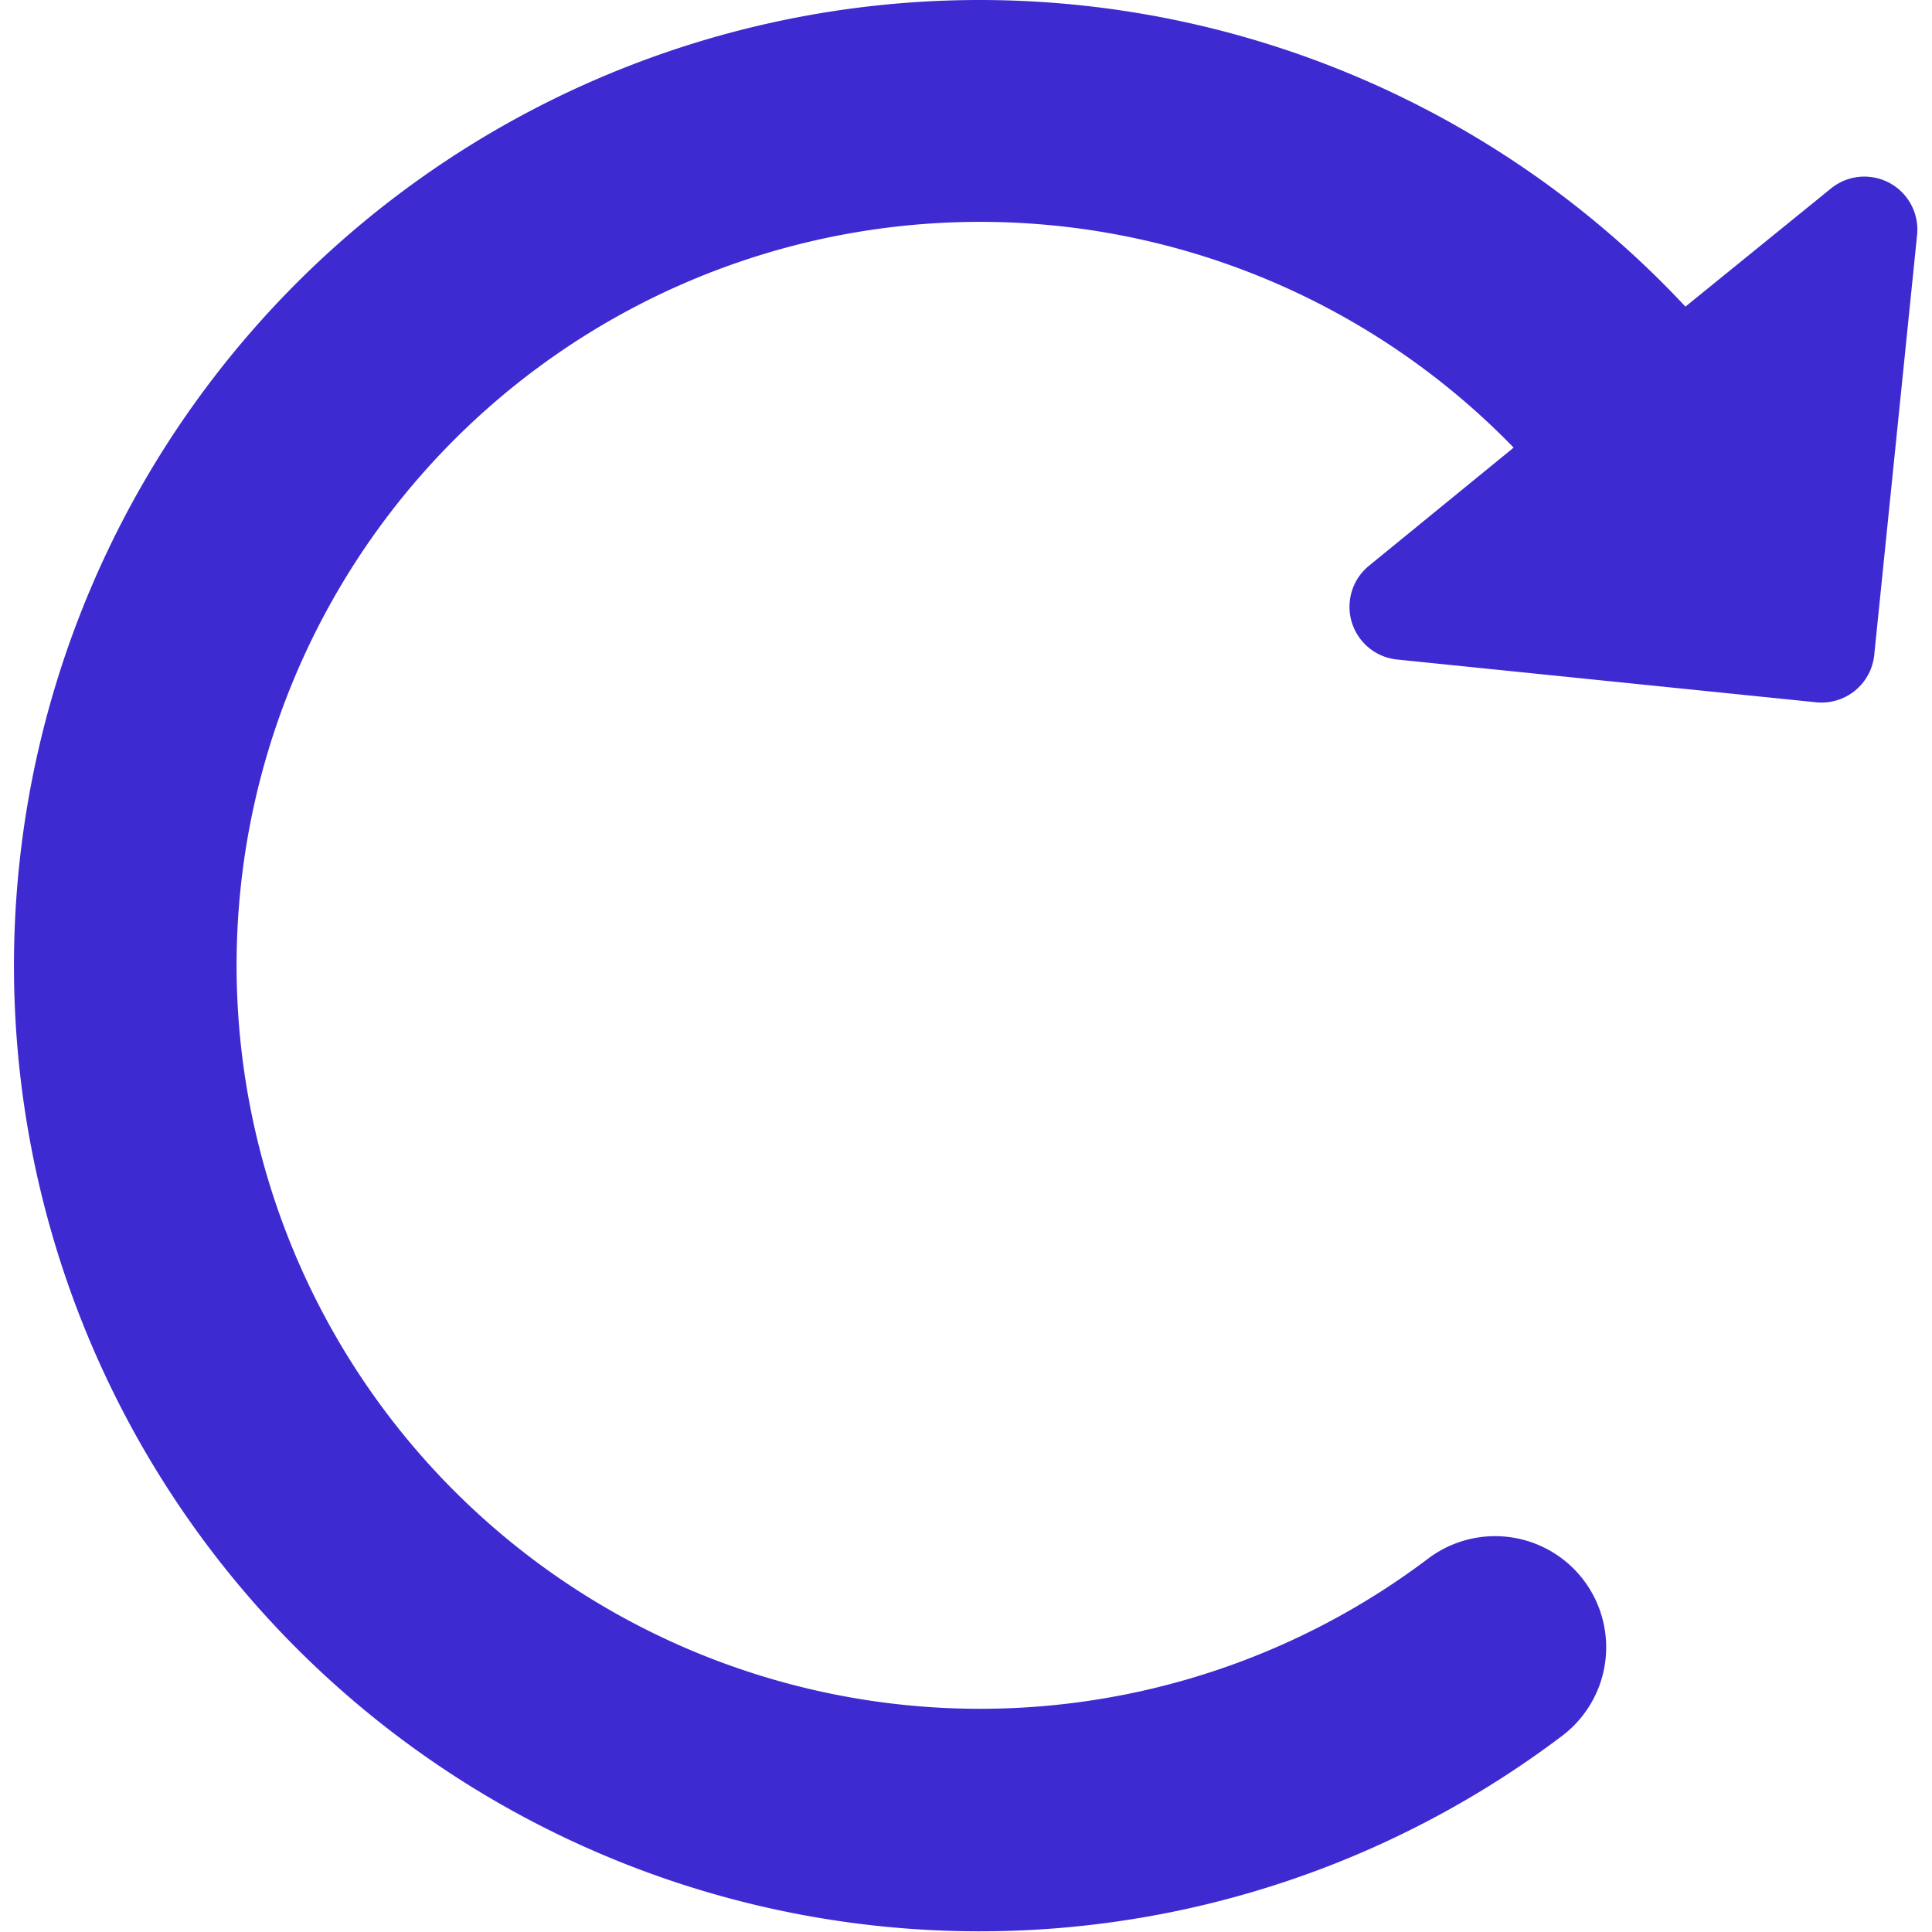 <?xml version="1.0" standalone="no"?><!DOCTYPE svg PUBLIC "-//W3C//DTD SVG 1.1//EN" "http://www.w3.org/Graphics/SVG/1.1/DTD/svg11.dtd"><svg t="1670933829421" class="icon" viewBox="0 0 1024 1024" version="1.1" xmlns="http://www.w3.org/2000/svg" p-id="2396" xmlns:xlink="http://www.w3.org/1999/xlink" width="128" height="128"><path d="M1016.058 124.923l-22.647 221.938a28.082 28.082 0 0 1-30.8 25.364l-221.938-22.647a28.082 28.082 0 0 1-14.947-49.823l76.546-62.505a394.054 394.054 0 1 0-45.294 588.816 58.882 58.882 0 1 1 70.658 94.211 511.817 511.817 0 1 1 65.676-757.761l76.999-62.505a28.082 28.082 0 0 1 45.746 24.911z" fill="#3E2AD1" p-id="2397"></path></svg>